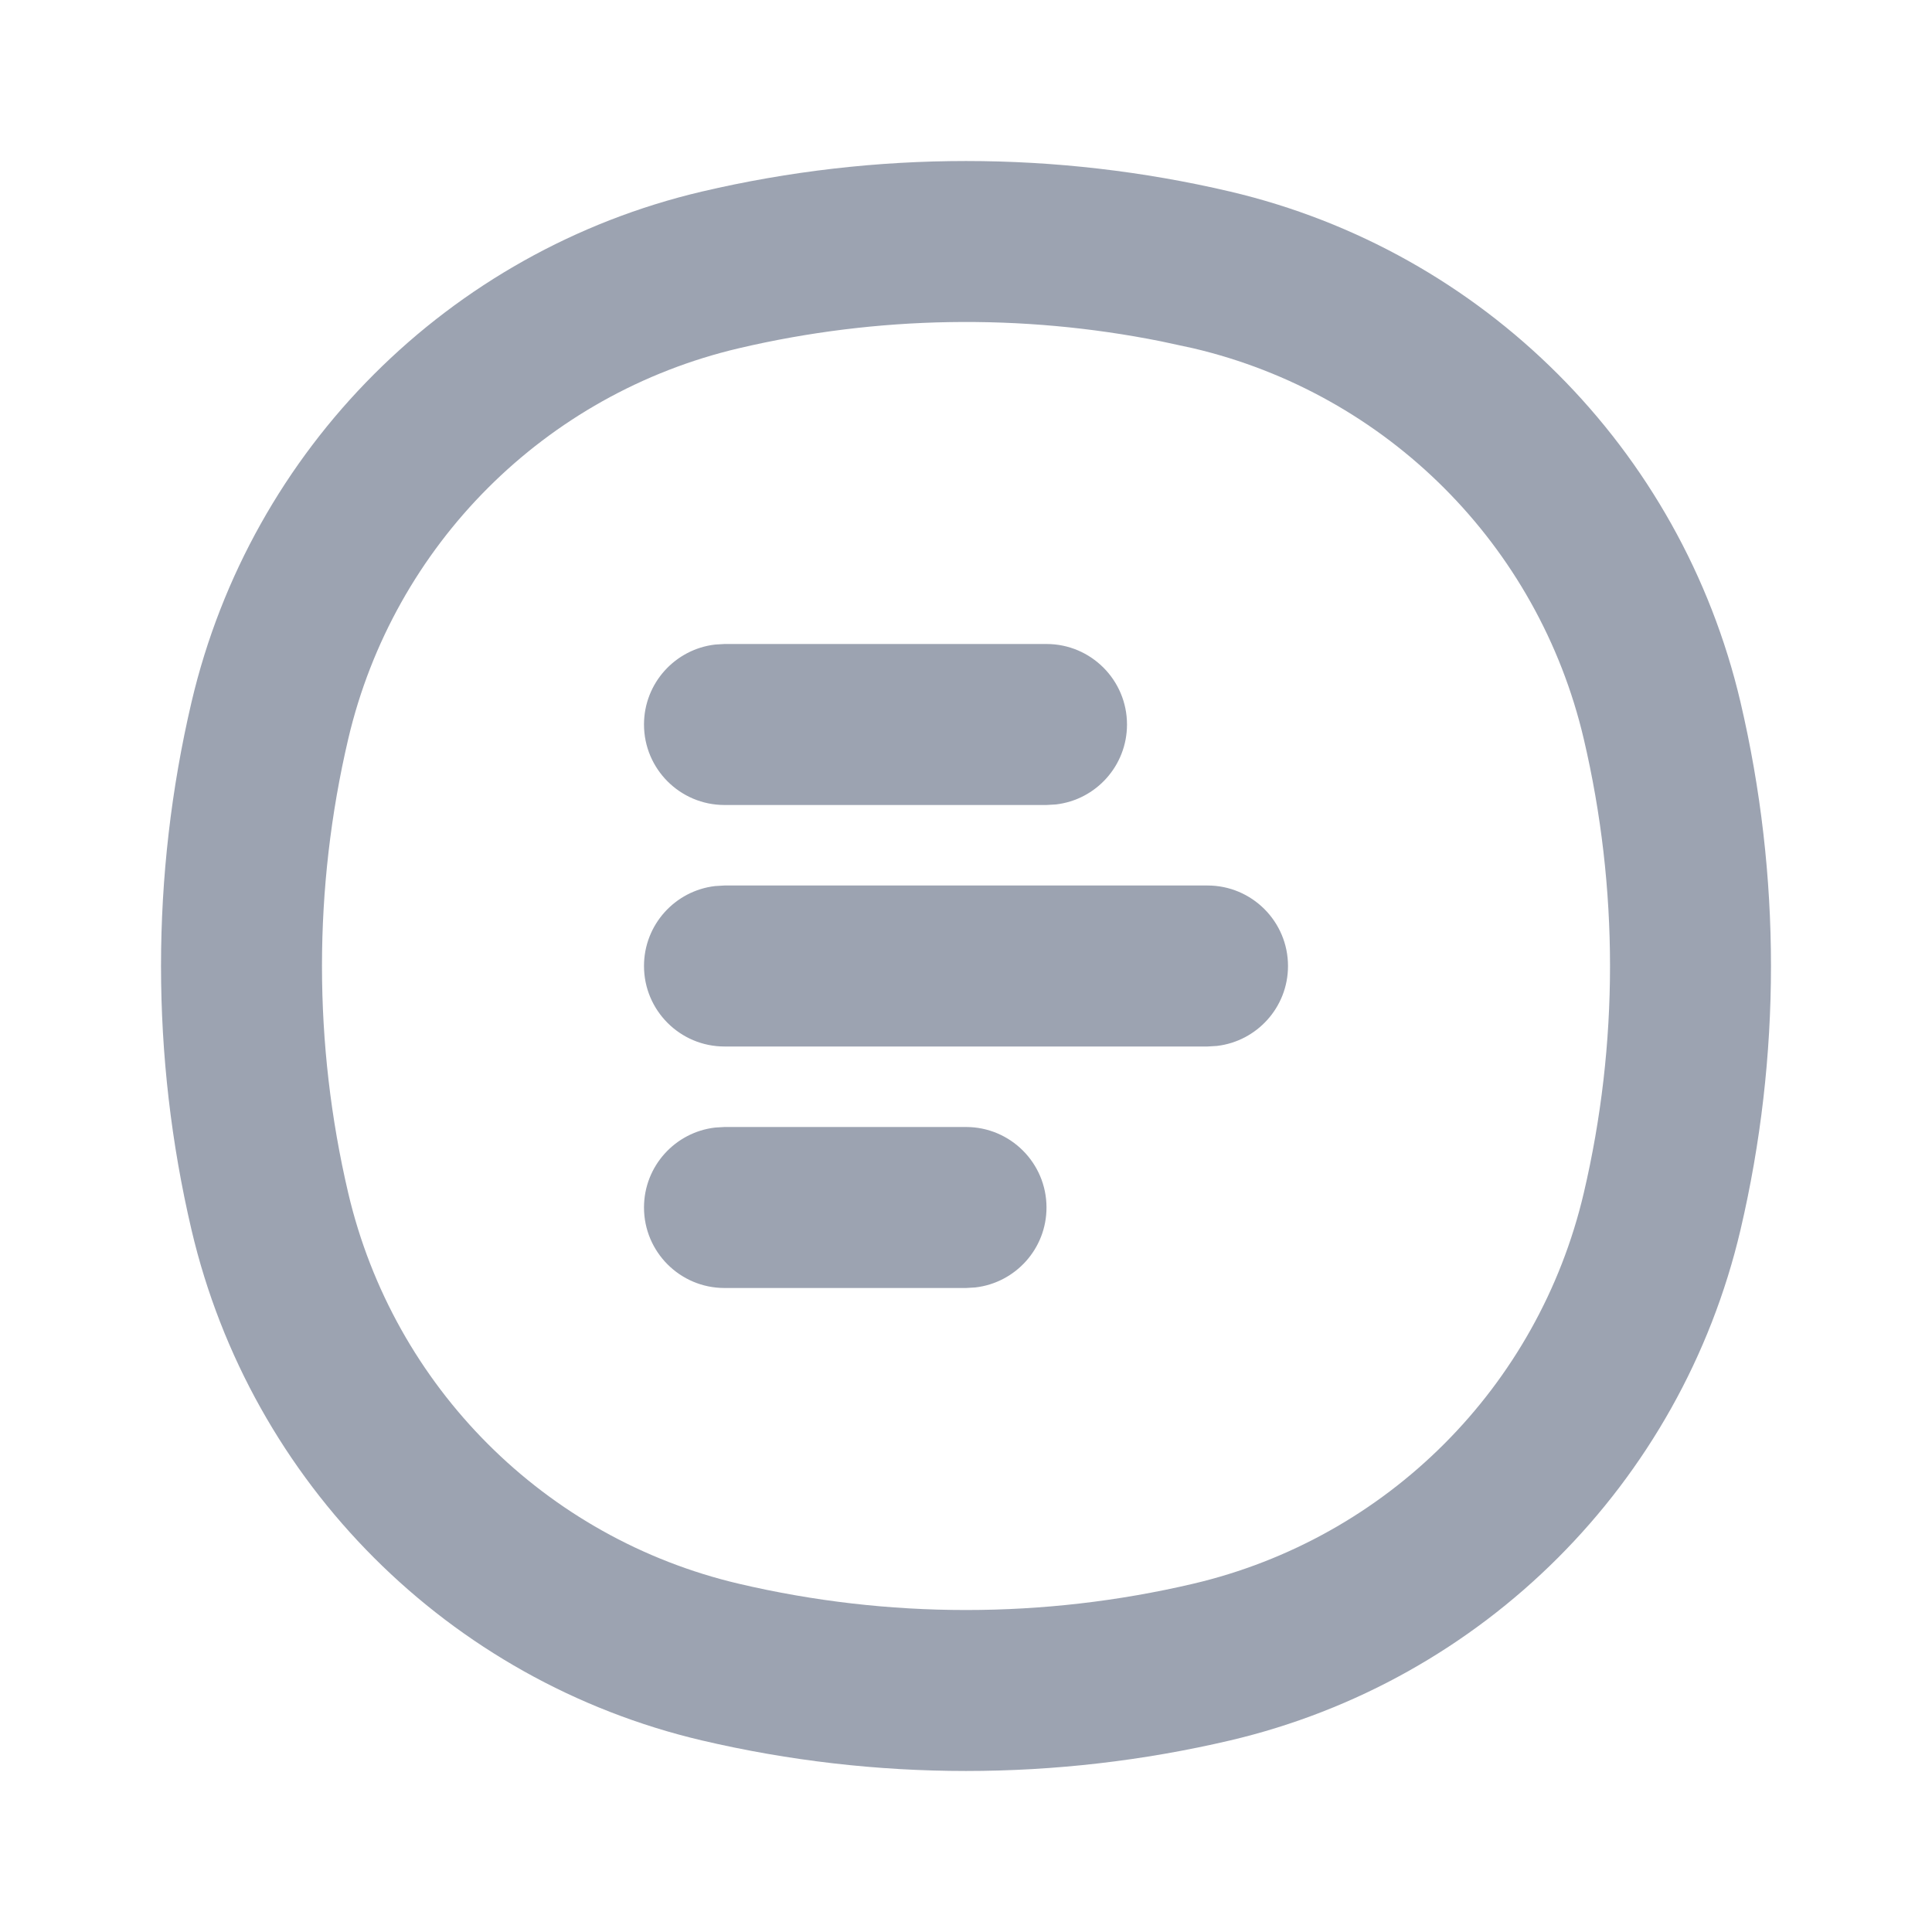 <svg width="24" height="24" viewBox="0 0 24 24" fill="none" xmlns="http://www.w3.org/2000/svg">
<path fill-rule="evenodd" clip-rule="evenodd" d="M8.722 2.379C5.575 3.118 3.118 5.575 2.379 8.722C1.874 10.878 1.874 13.122 2.379 15.278C3.118 18.425 5.575 20.882 8.722 21.621C10.878 22.126 13.122 22.126 15.278 21.621C18.425 20.882 20.882 18.425 21.621 15.278C22.126 13.122 22.126 10.878 21.621 8.722C20.882 5.575 18.425 3.118 15.278 2.379C13.122 1.874 10.878 1.874 8.722 2.379ZM14.821 4.326C17.229 4.891 19.109 6.771 19.674 9.179C20.109 11.034 20.109 12.966 19.674 14.821C19.109 17.229 17.229 19.109 14.821 19.674C12.966 20.109 11.034 20.109 9.179 19.674C6.771 19.109 4.891 17.229 4.326 14.821C3.891 12.966 3.891 11.034 4.326 9.179C4.891 6.771 6.771 4.891 9.179 4.326C10.902 3.922 12.69 3.893 14.422 4.24L14.821 4.326ZM13 8C13.552 8 14 8.448 14 9C14 9.513 13.614 9.936 13.117 9.993L13 10H9C8.448 10 8 9.552 8 9C8 8.487 8.386 8.065 8.883 8.007L9 8H13ZM16 12C16 11.448 15.552 11 15 11H9L8.883 11.007C8.386 11.065 8 11.487 8 12C8 12.552 8.448 13 9 13H15L15.117 12.993C15.614 12.935 16 12.513 16 12ZM13 15C13 14.448 12.552 14 12 14H9L8.883 14.007C8.386 14.065 8 14.487 8 15C8 15.552 8.448 16 9 16H12L12.117 15.993C12.614 15.935 13 15.513 13 15Z" fill="#091B3D" fill-opacity="0.4"/>
</svg>
